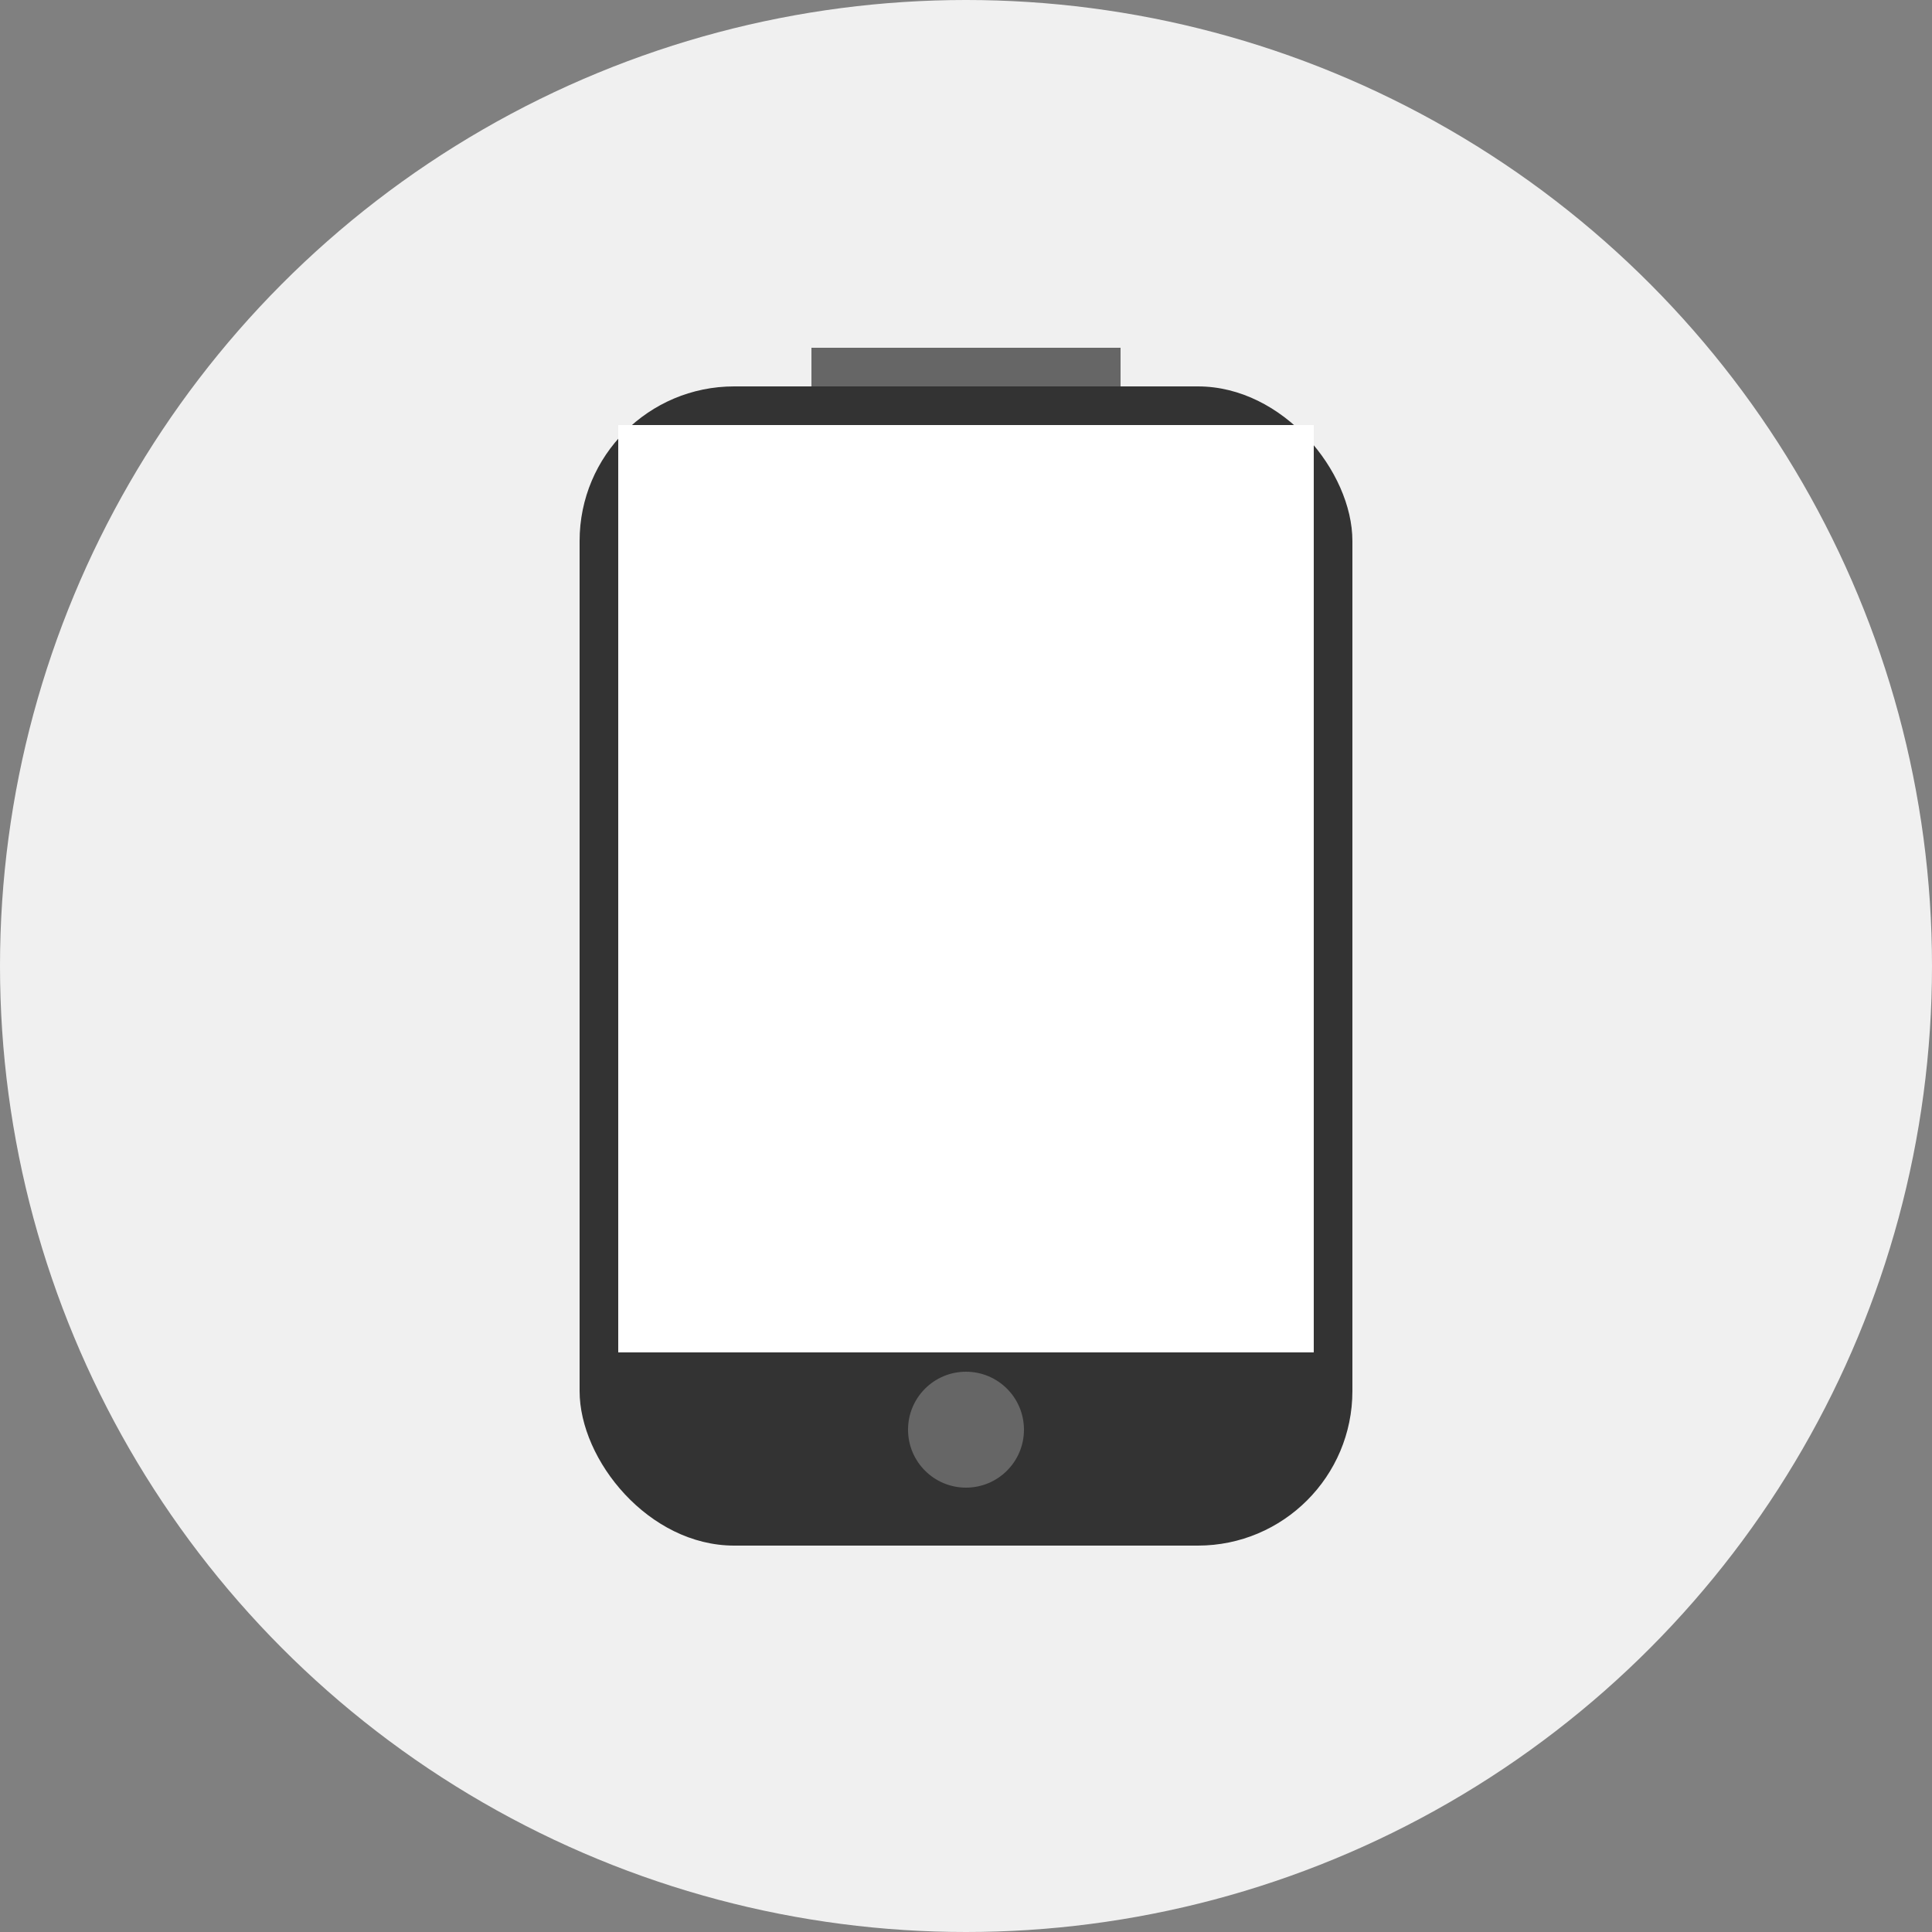 <svg xmlns="http://www.w3.org/2000/svg" viewBox="0 0 100 100" width="100" height="100">
  <rect x="0" y="0" width="100" height="100" fill="#808080" stroke="none"/>
  <!-- Circulo de fundo -->
  <circle cx="50" cy="50" r="50" fill="#f0f0f0"/>
  
  <!-- Corpo do celular -->
  <rect x="30" y="20" width="40" height="60" rx="8" ry="8" fill="#333" />
  
  <!-- Tela do celular -->
  <rect x="32" y="22" width="36" height="48" fill="#ffffff"/>
  
  <!-- Botão do celular -->
  <circle cx="50" cy="74" r="3" fill="#666"/>

  <!-- Alto-falante -->
  <rect x="42" y="18" width="16" height="2" fill="#666"/>
</svg>
